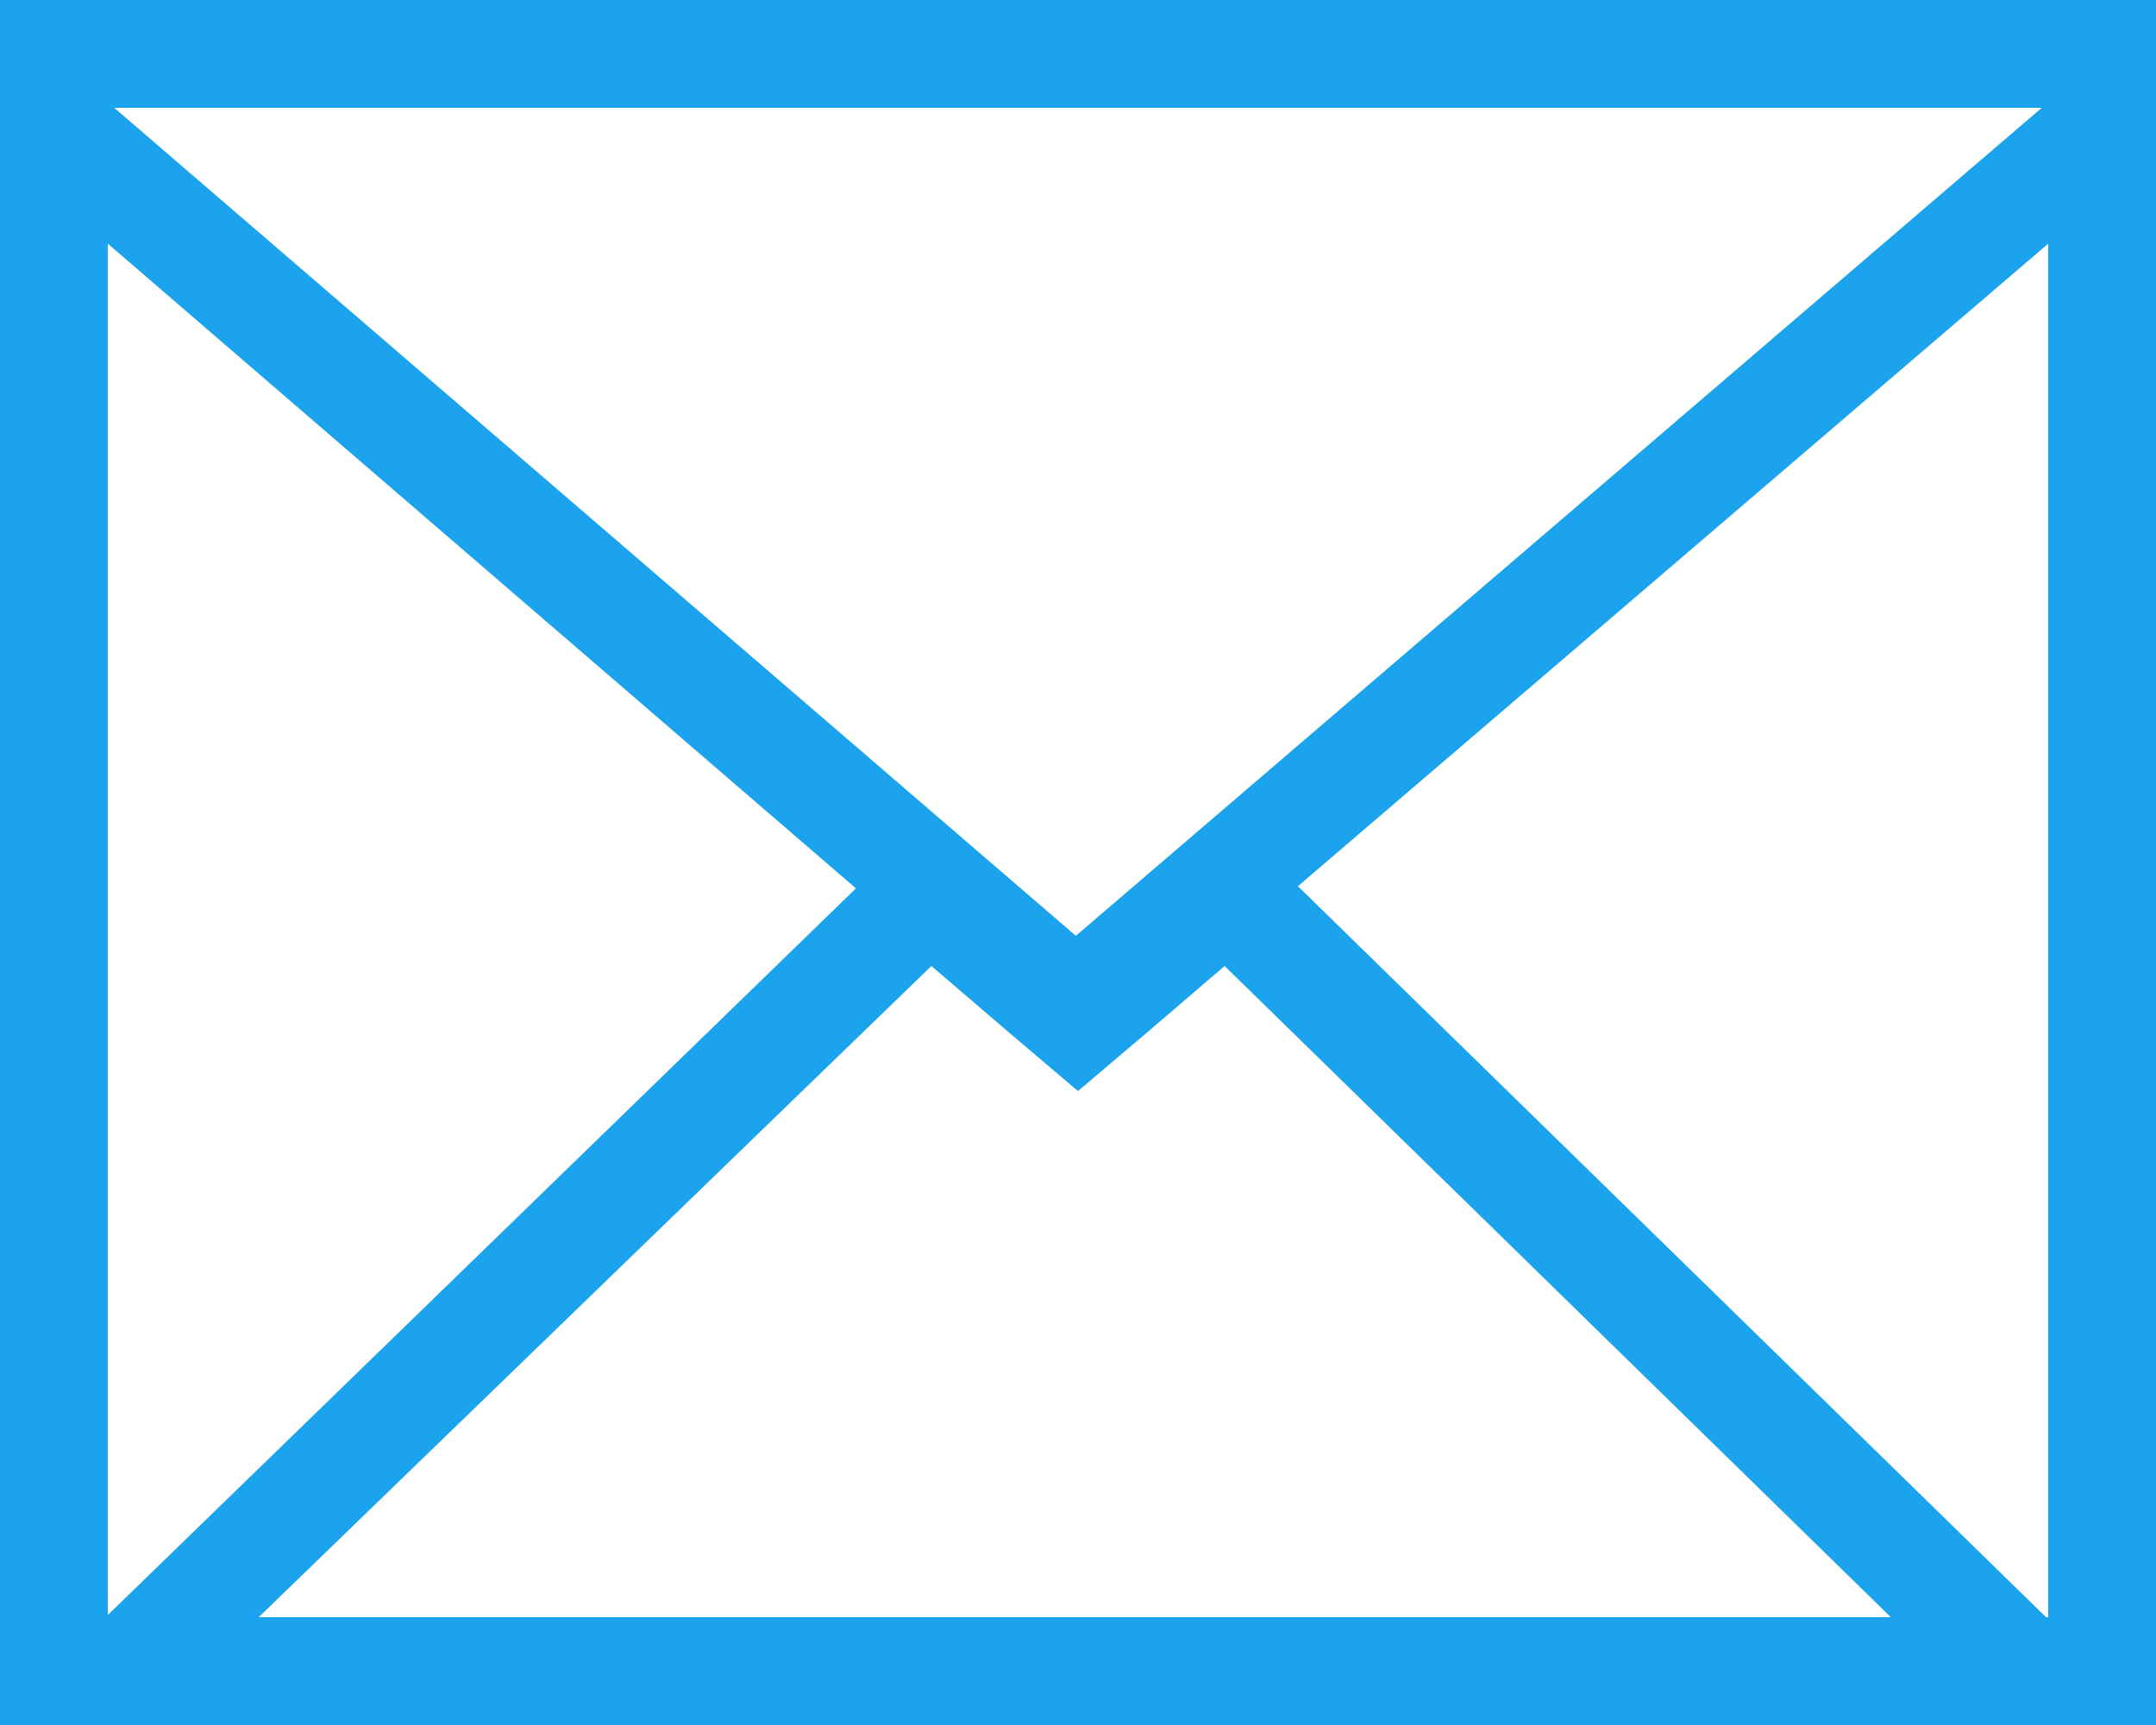 <?xml version="1.0" encoding="utf-8"?>
<!-- Generator: Adobe Illustrator 22.0.1, SVG Export Plug-In . SVG Version: 6.00 Build 0)  -->
<svg version="1.1" id="Layer_1" xmlns="http://www.w3.org/2000/svg" xmlns:xlink="http://www.w3.org/1999/xlink" x="0px" y="0px"
	 viewBox="0 0 100 80" style="enable-background:new 0 0 100 80;" xml:space="preserve">
<path fill="#1CA3EE" d="M0,0v7v72.7L-0.3,80H0h100V7V0H0z M94.7,5L49.9,43.4L5.3,5H94.7z M5,11.3l34.7,29.9L5,74.9V11.3z M12,75l31.2-30.2l3.5,3
	l3.3,2.8l3.3-2.8l3.5-3L87.7,75H12z M95,75h-0.1L60.2,41.1L95,11.3V75z"/>
</svg>
